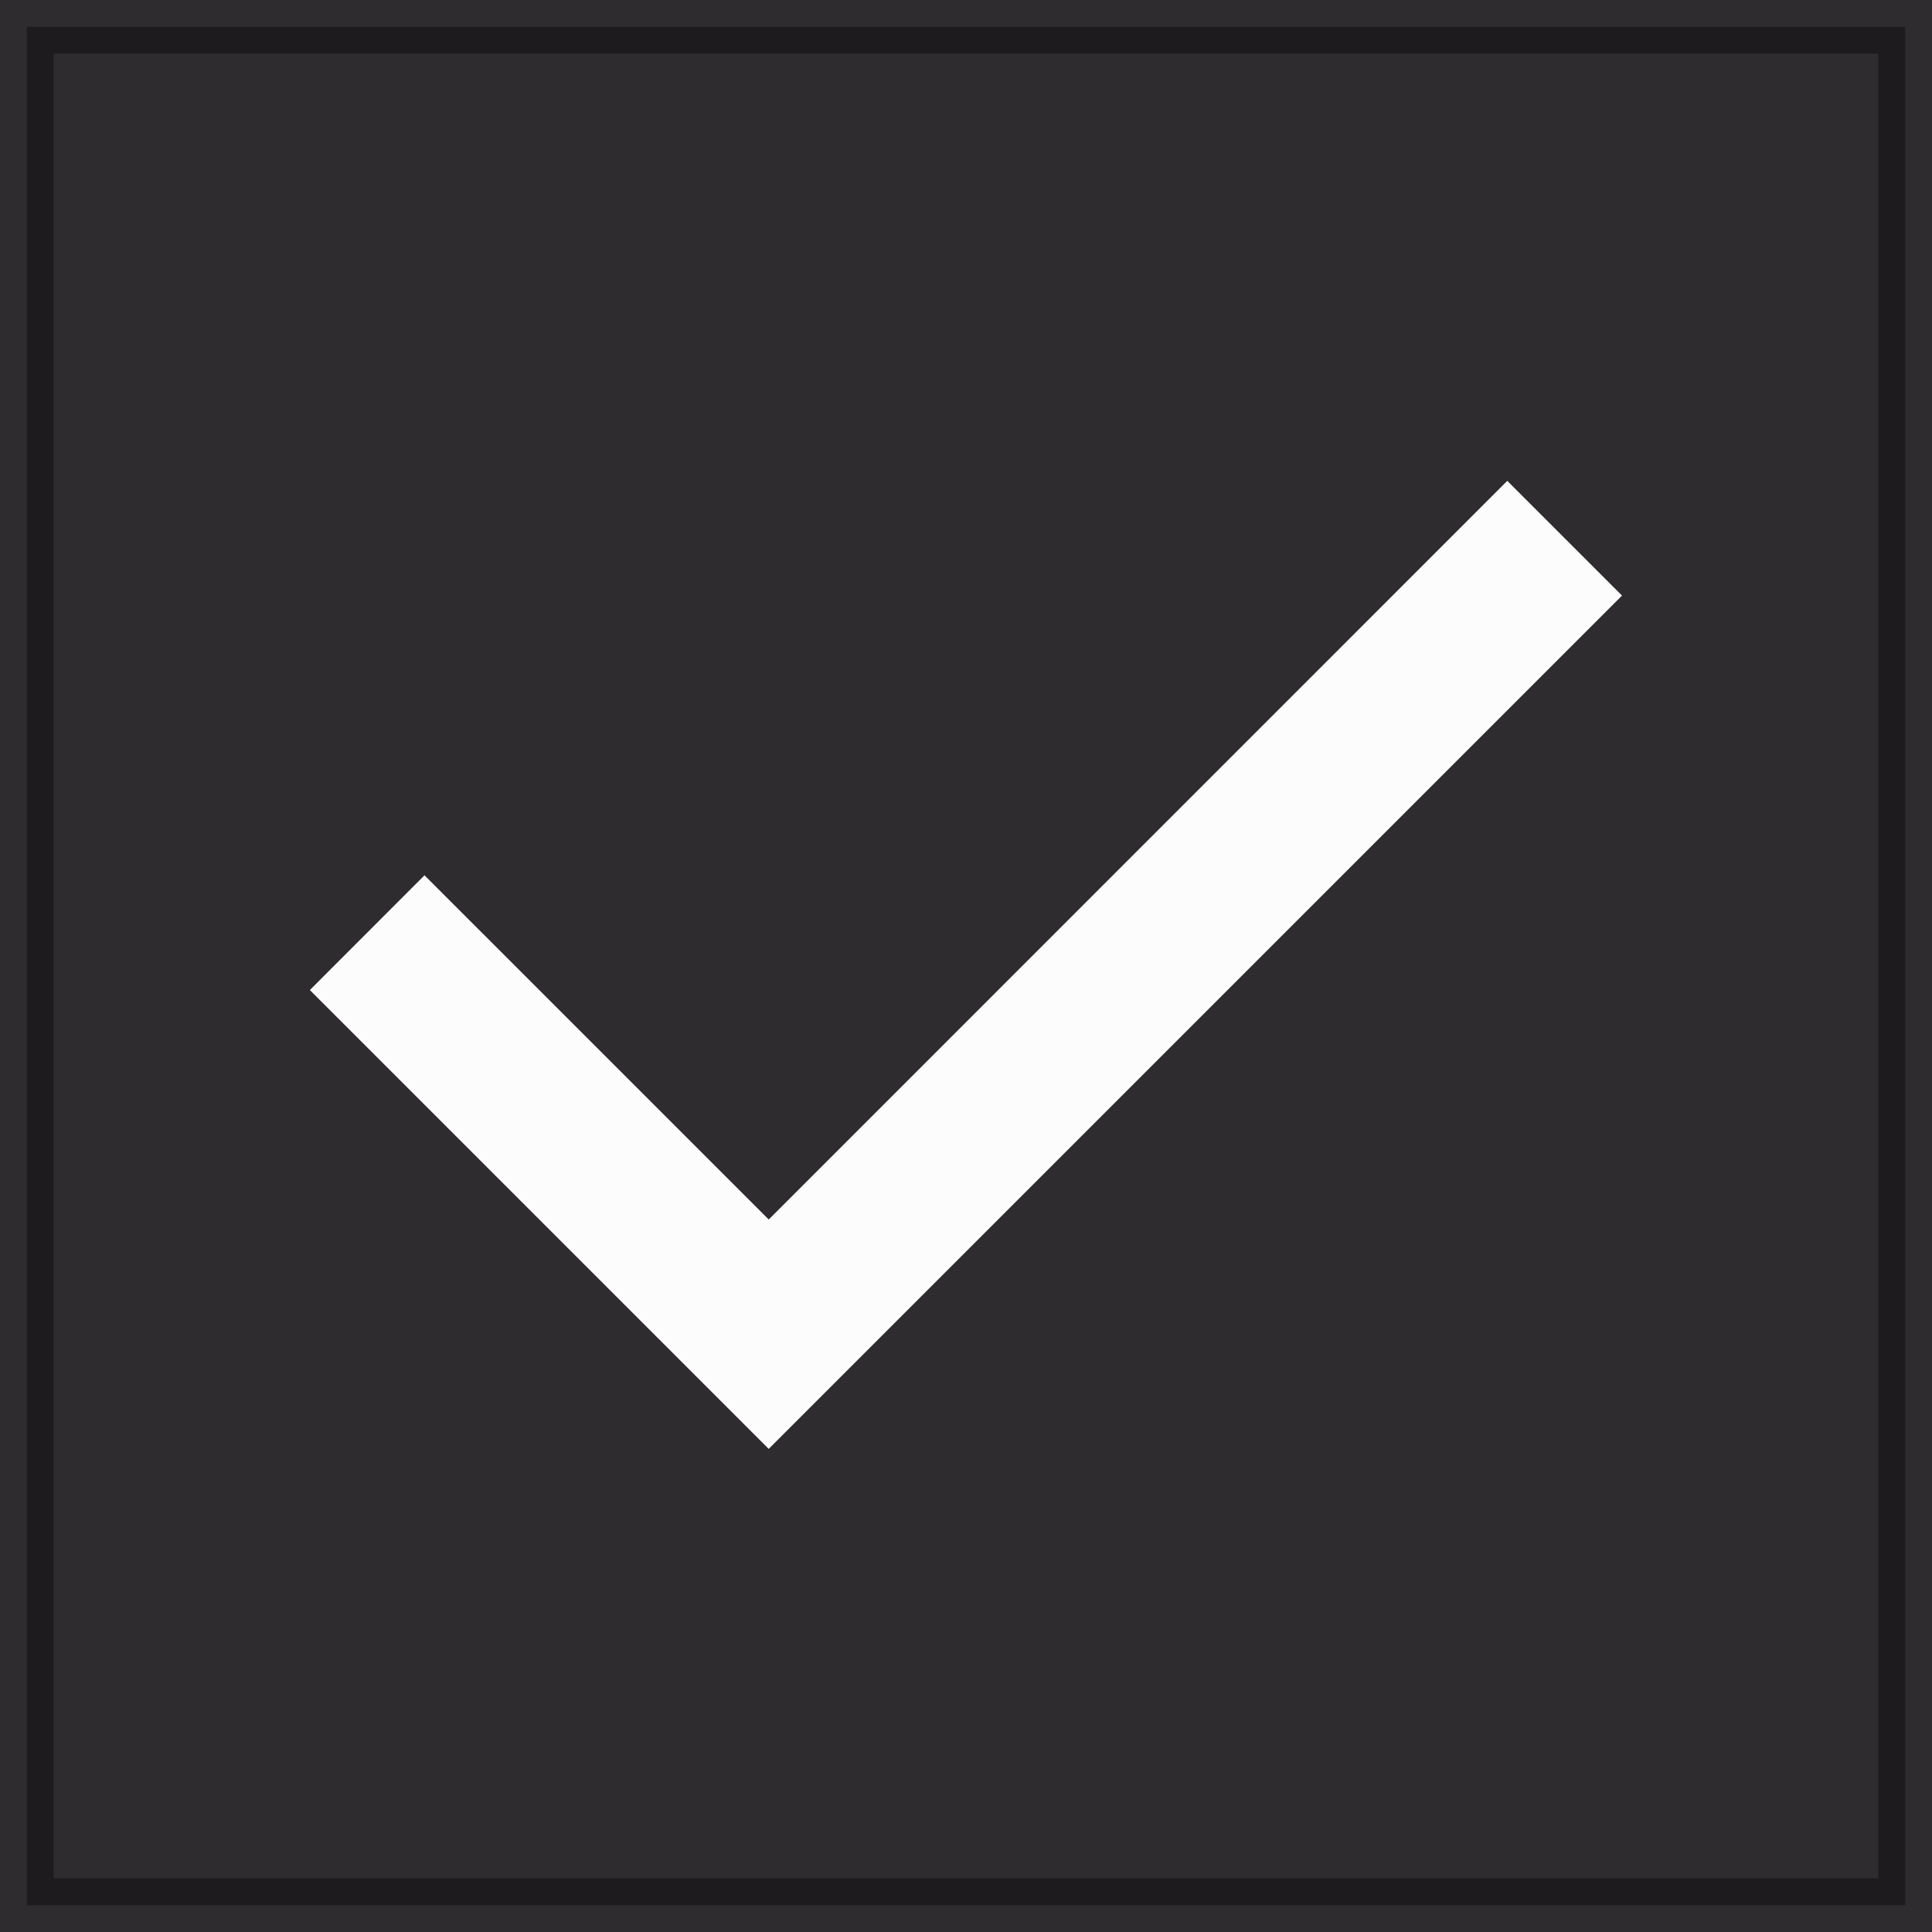 <svg width="18" height="18" viewBox="0 0 18 18" fill="none" xmlns="http://www.w3.org/2000/svg">
<rect x="0" y="0" width="18" height="18" fill="#808080" stroke="none"/>
<rect opacity="0.8" x="0.25" y="0.25" width="17.5" height="17.5" fill="#19171A" stroke="#19171A" stroke-width="0.5"/>
<mask id="mask0_1814_27402" style="mask-type:alpha" maskUnits="userSpaceOnUse" x="0" y="0" width="24" height="24">
<rect width="24" height="24" fill="#D9D9D9"/>
</mask>
<g mask="url(#mask0_1814_27402)">
<path d="M7.162 13.499L2.887 9.224L3.955 8.155L7.162 11.362L14.043 4.48L15.112 5.549L7.162 13.499Z" fill="#FDFCFD"/>
</g>
</svg>
